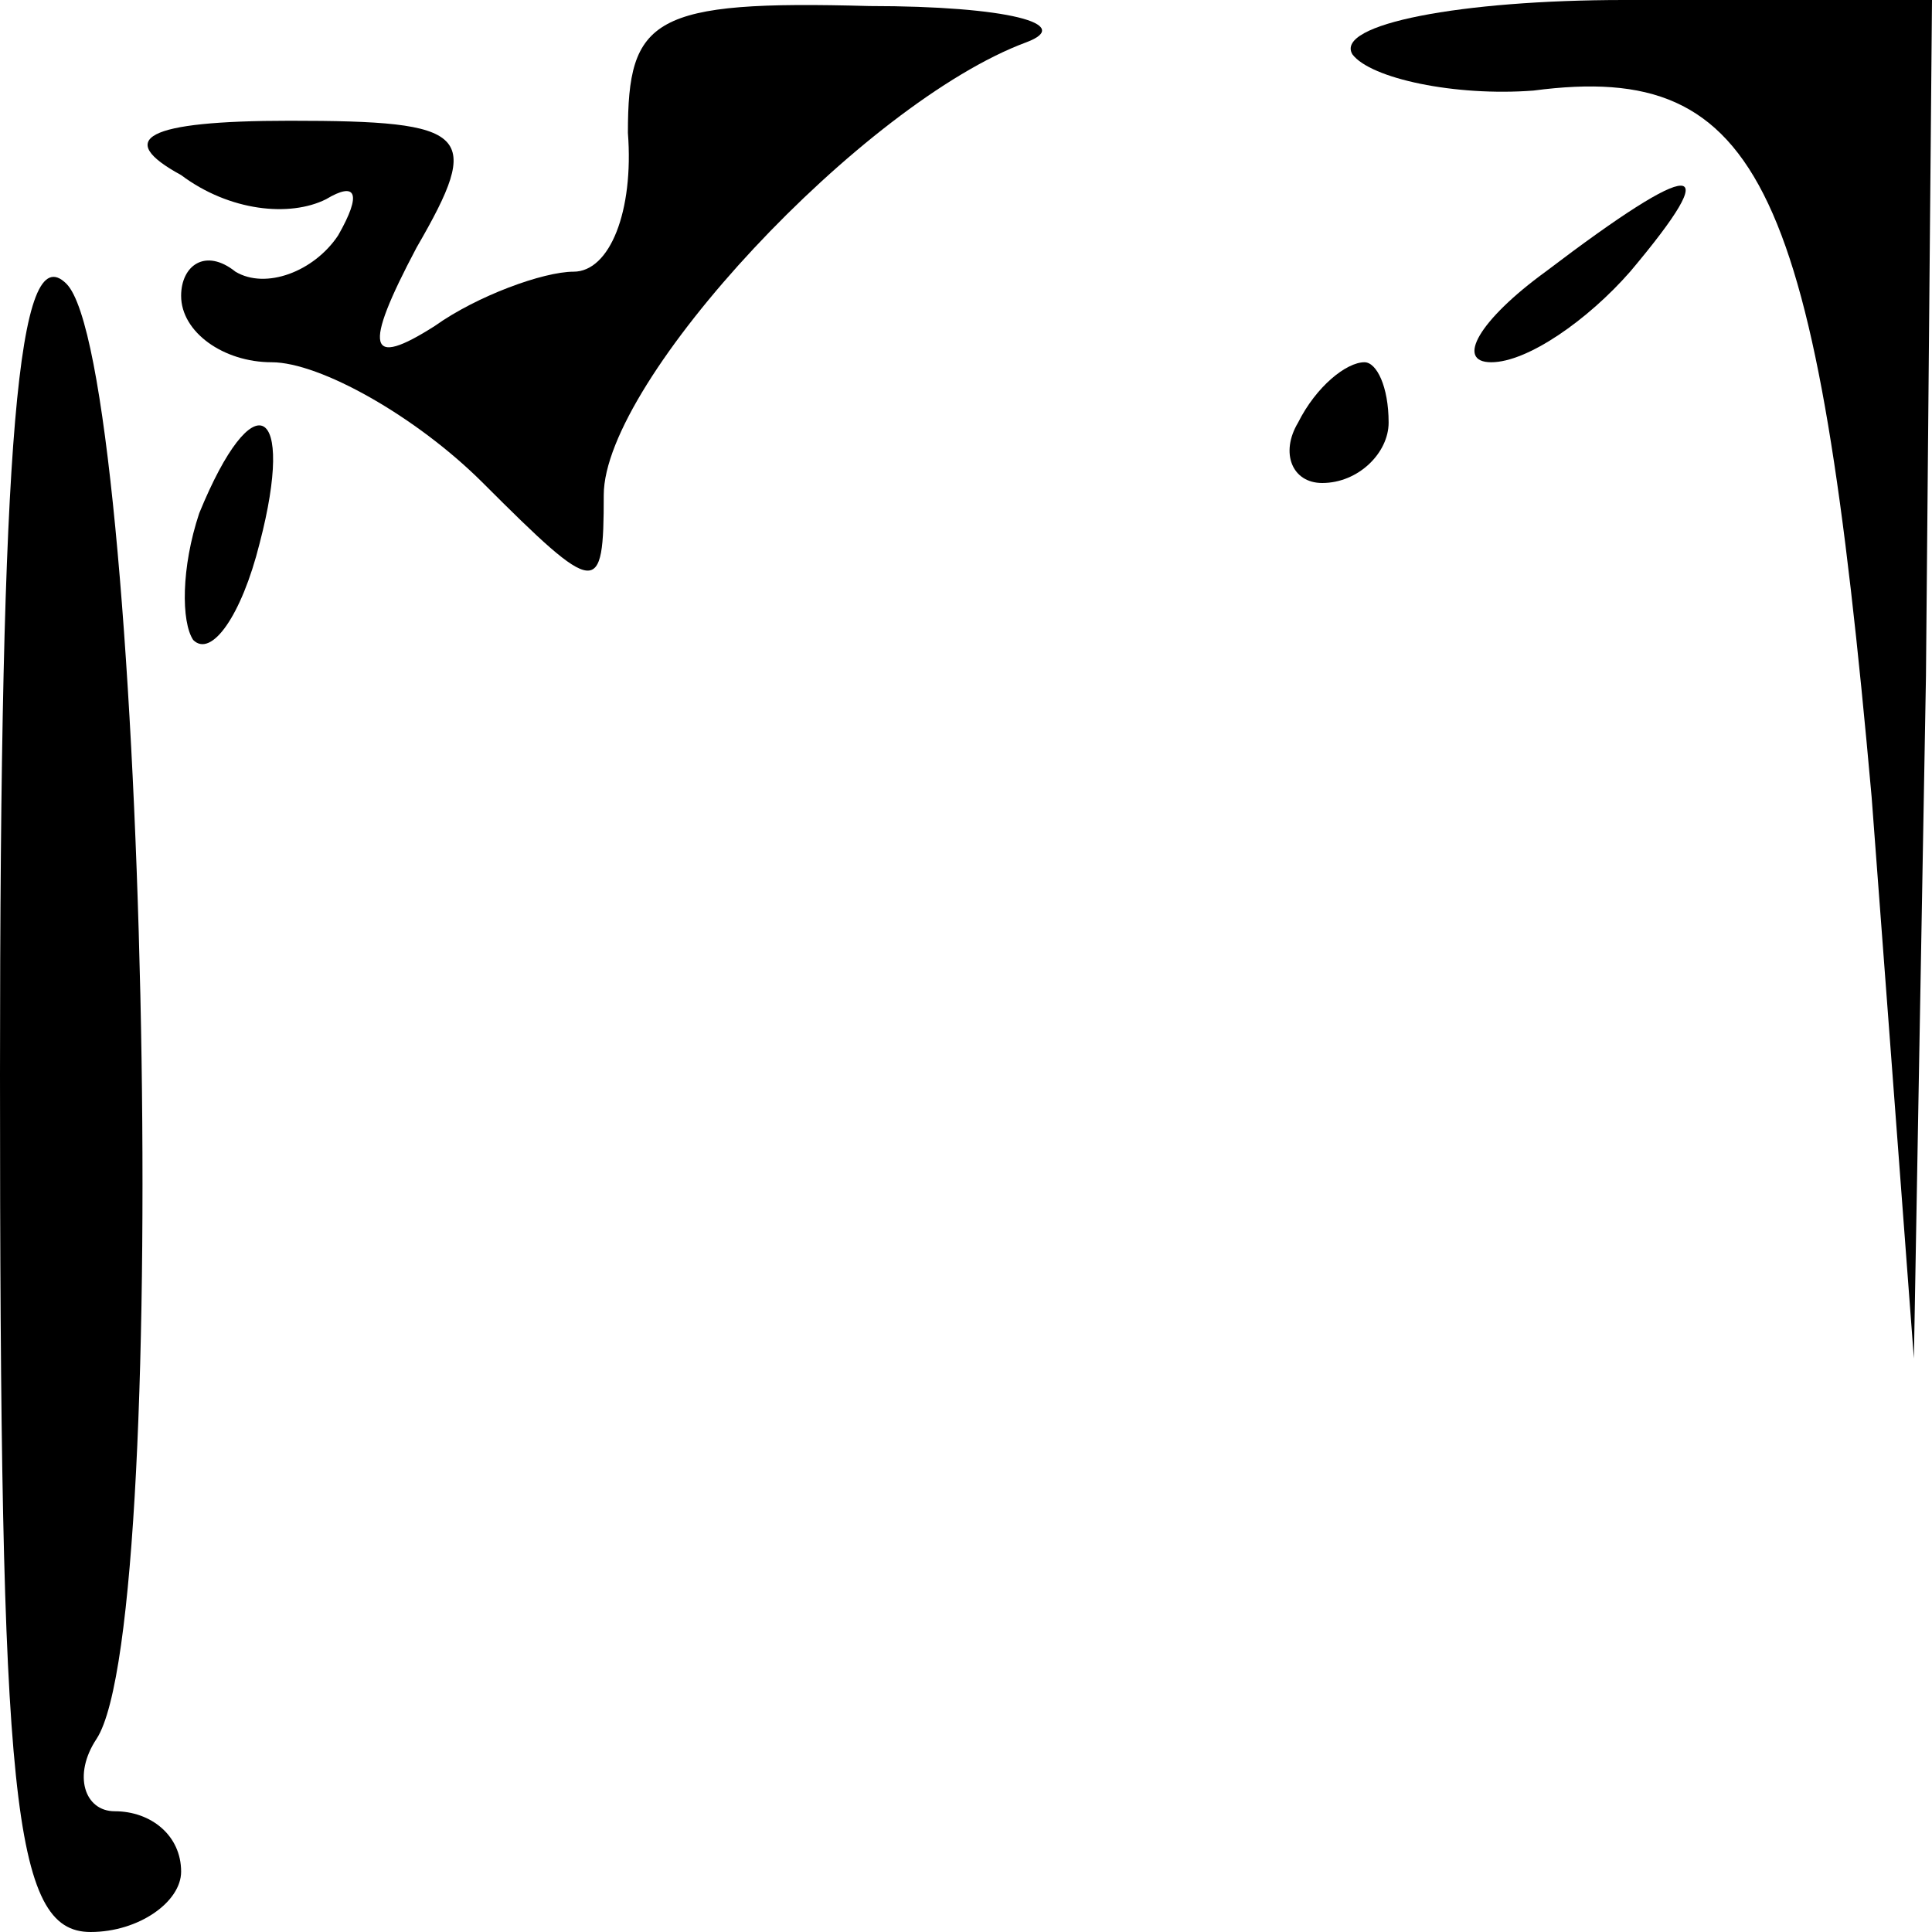 <?xml version="1.0" standalone="no"?>
<!DOCTYPE svg PUBLIC "-//W3C//DTD SVG 20010904//EN"
 "http://www.w3.org/TR/2001/REC-SVG-20010904/DTD/svg10.dtd">
<svg version="1.0" xmlns="http://www.w3.org/2000/svg"
 width="32pt" height="32pt" viewBox="0 0 32 32"
 preserveAspectRatio="xMidYMid meet">
<g transform="translate(0,32) scale(0.1,-0.1)"
fill="#000000" stroke="none">
<path fill="#000000" stroke="none" d="M104 298 c1 -13 -3 -23 -9 -23 -5 0
-16 -4 -23 -9 -11 -7 -12 -4 -3 13 11 19 9 21 -21 21 -24 0 -29 -3 -18 -9 8
-6 18 -7 24 -4 5 3 6 1 2 -6 -4 -6 -12 -9 -17 -6 -5 4 -9 1 -9 -4 0 -6 7 -11
15 -11 8 0 24 -9 35 -20 19 -19 20 -19 20 -2 0 19 43 65 70 75 8 3 -3 6 -26 6
-36 1 -40 -2 -40 -21z"/>
<path fill="#000000" stroke="none" d="M224 311 c3 -4 17 -7 30 -6 38 5 47
-16 56 -117 l7 -93 2 113 1 112 -51 0 c-27 0 -48 -4 -45 -9z"/>
<path fill="#000000" stroke="none" d="M256 275 c-11 -8 -15 -15 -9 -15 6 0
16 7 23 15 16 19 11 19 -14 0z"/>
<path fill="#000000" stroke="none" d="M0 142 c0 -120 2 -142 15 -142 8 0 15
5 15 10 0 6 -5 10 -11 10 -5 0 -7 6 -3 12 13 20 8 228 -5 241 -8 8 -11 -25
-11 -131z"/>
<path fill="#000000" stroke="none" d="M215 250 c-3 -5 -1 -10 4 -10 6 0 11 5
11 10 0 6 -2 10 -4 10 -3 0 -8 -4 -11 -10z"/>
<path fill="#000000" stroke="none" d="M33 235 c-3 -9 -3 -18 -1 -21 3 -3 8 4
11 16 6 23 -1 27 -10 5z"/>
</g>
</svg>
